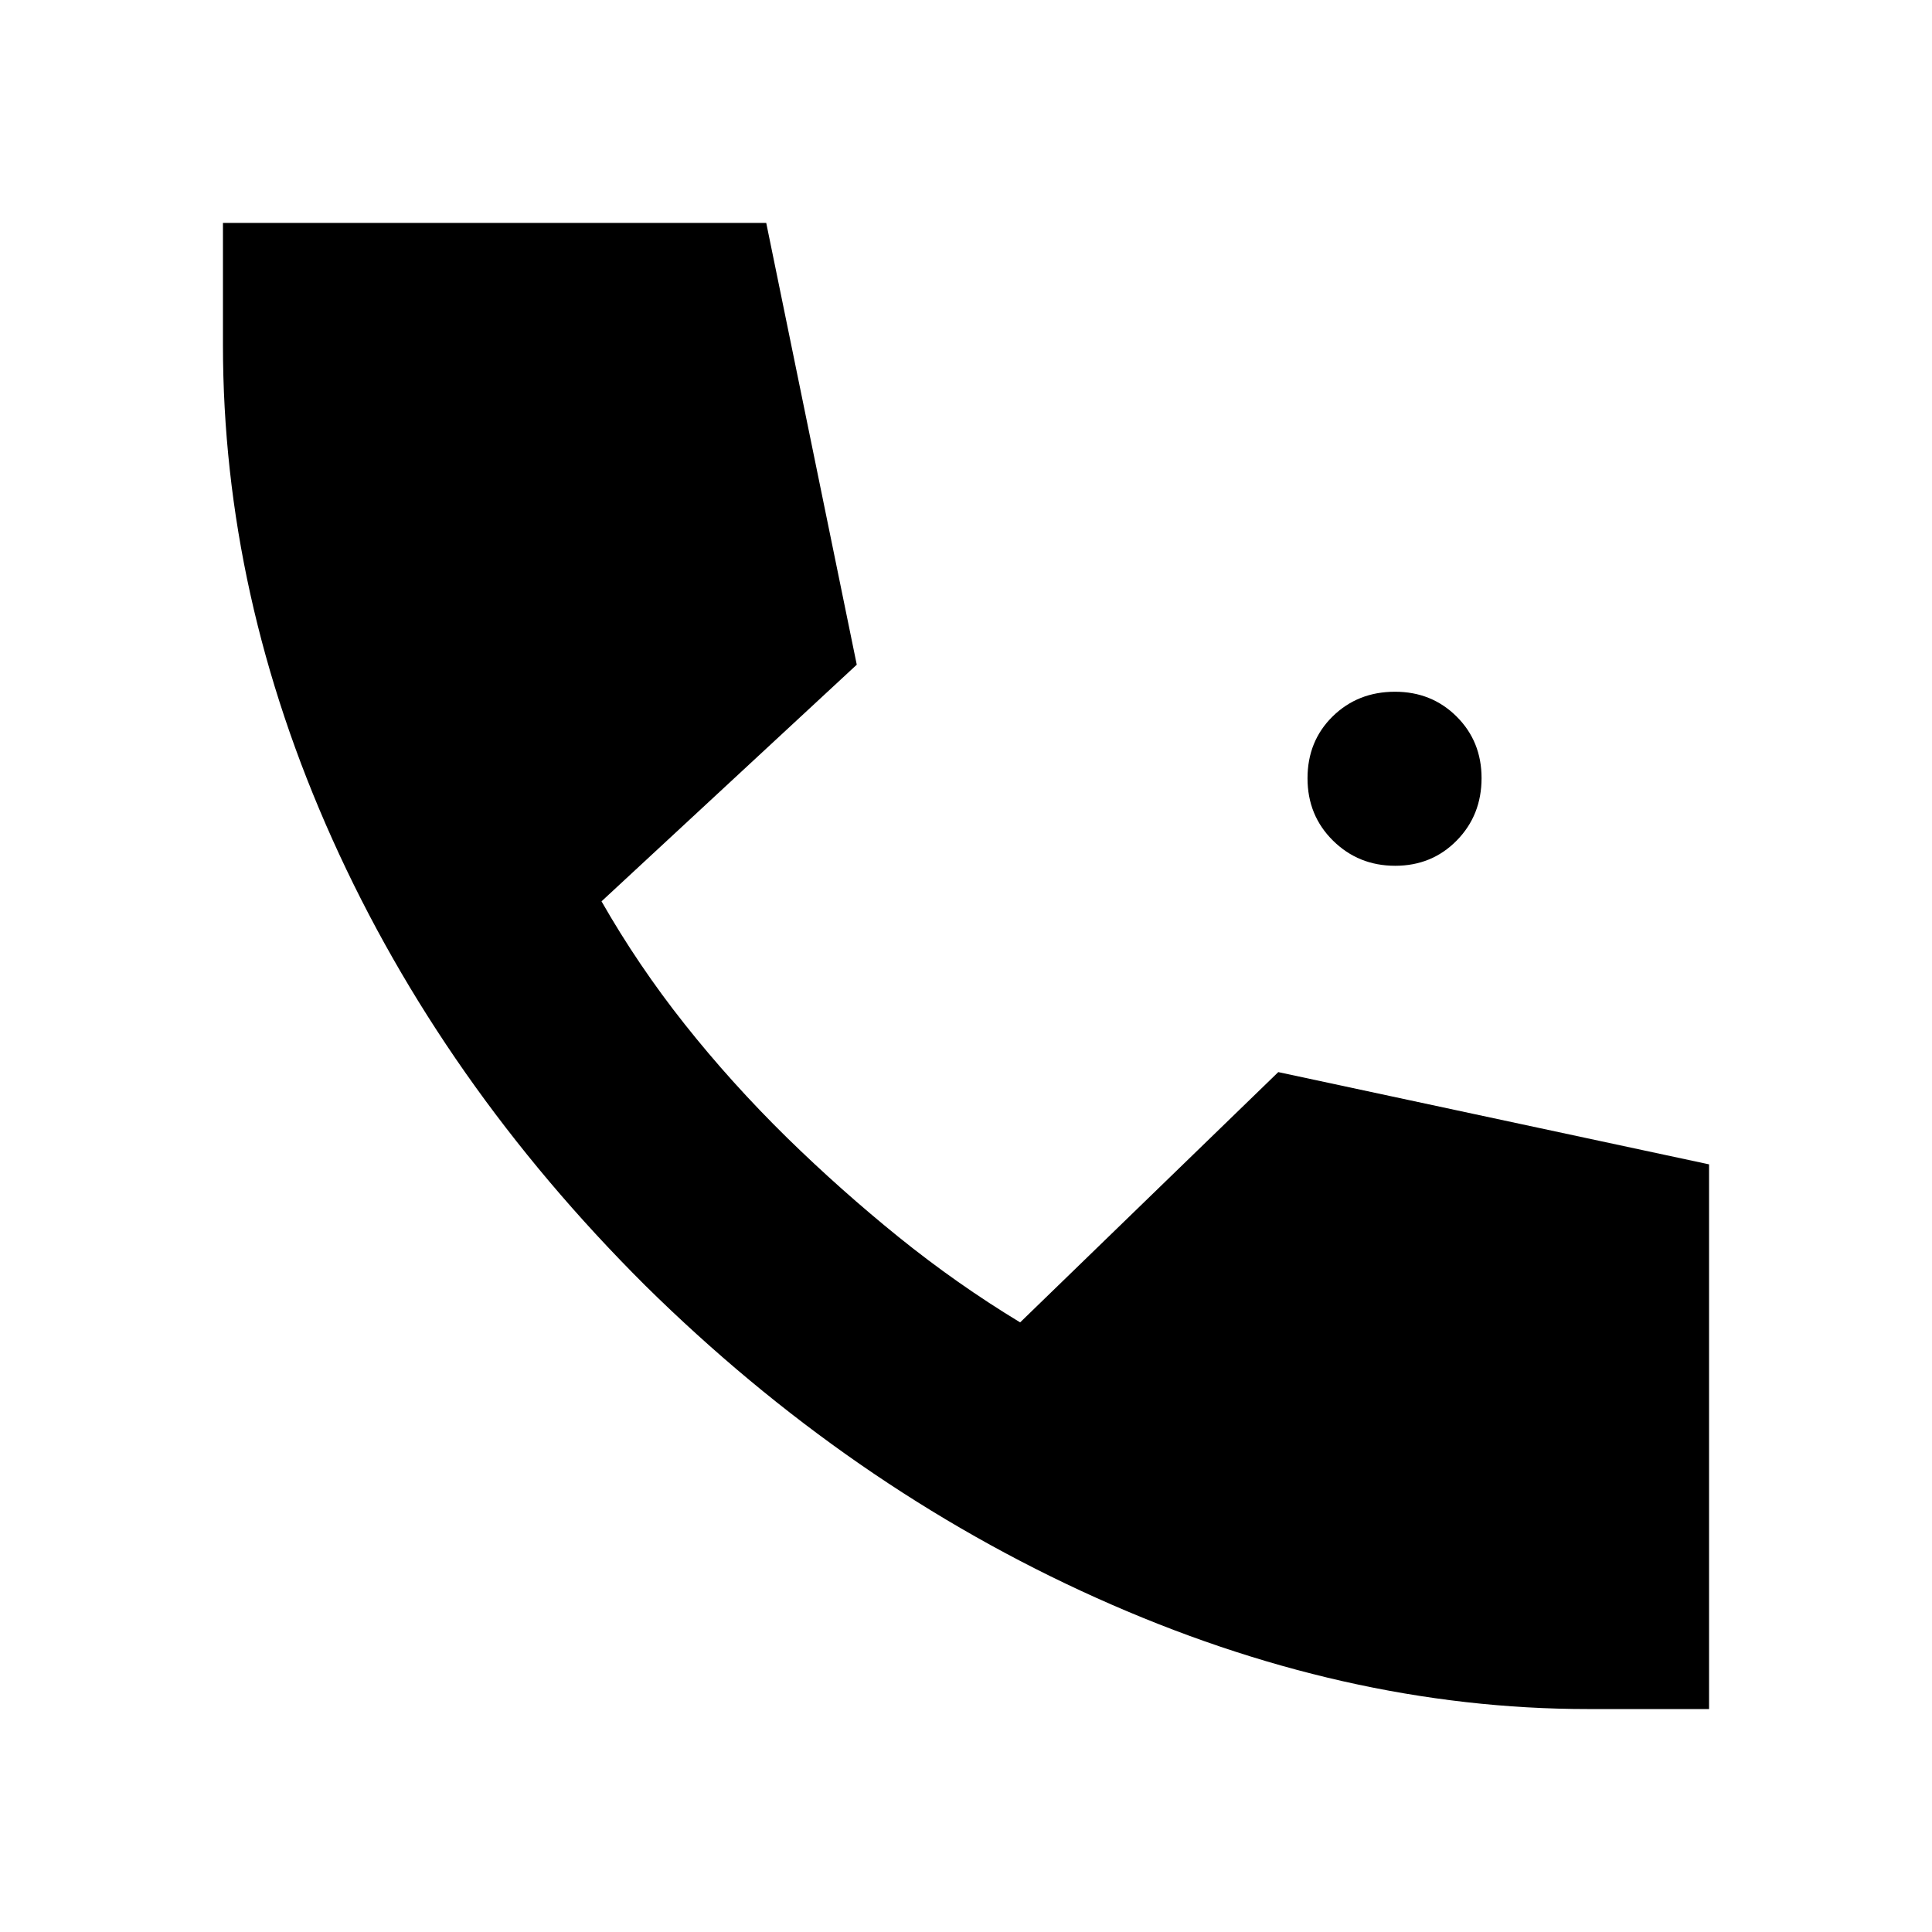 <svg xmlns="http://www.w3.org/2000/svg" height="24" viewBox="0 -960 960 960" width="24"><path d="M789.24-110.78q-121.62 0-244.49-55.26Q421.89-221.3 320.5-321.35 219.61-421.89 165.19-542.87q-54.41-120.98-54.41-245.8v-60.55h269.96l44.98 219.5-126.83 117.59q18.18 31.85 41.32 61.04 23.14 29.2 50.81 56.37 26.68 26.11 55.56 49.44 28.88 23.32 60.32 42.37l128.27-124.37 214.05 45.84v270.66h-59.98ZM693.26-529.8q-18.24 0-30.9-12.5t-12.66-30.97q0-18.48 12.49-30.75 12.5-12.26 30.98-12.26 18.23 0 30.62 12.33 12.39 12.34 12.39 30.57 0 18.47-12.34 31.03-12.34 12.55-30.58 12.55Z"/></svg>